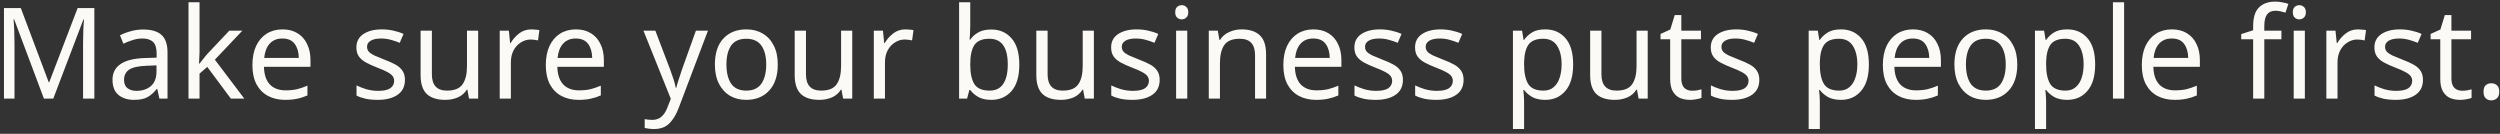<svg width="355" height="19" viewBox="0 0 355 19" fill="none" xmlns="http://www.w3.org/2000/svg">
<rect x="0" y="0" width="355" height="19" fill="#333333" stroke="none"/>
<path d="M6.234 14L2.004 2.732H1.932C1.968 3.104 1.998 3.608 2.022 4.244C2.046 4.868 2.058 5.522 2.058 6.206V14H0.564V1.148H2.958L6.918 11.678H6.99L11.022 1.148H13.398V14H11.796V6.098C11.796 5.474 11.808 4.856 11.832 4.244C11.868 3.632 11.898 3.134 11.922 2.75H11.85L7.566 14H6.234ZM20.332 4.19C21.508 4.19 22.378 4.448 22.942 4.964C23.506 5.48 23.788 6.302 23.788 7.43V14H22.636L22.33 12.632H22.258C21.838 13.16 21.394 13.55 20.926 13.802C20.47 14.054 19.834 14.18 19.018 14.18C18.142 14.18 17.416 13.952 16.84 13.496C16.264 13.028 15.976 12.302 15.976 11.318C15.976 10.358 16.354 9.62 17.11 9.104C17.866 8.576 19.03 8.288 20.602 8.24L22.24 8.186V7.61C22.24 6.806 22.066 6.248 21.718 5.936C21.37 5.624 20.878 5.468 20.242 5.468C19.738 5.468 19.258 5.546 18.802 5.702C18.346 5.846 17.92 6.014 17.524 6.206L17.038 5.018C17.458 4.79 17.956 4.598 18.532 4.442C19.108 4.274 19.708 4.19 20.332 4.19ZM20.8 9.338C19.6 9.386 18.766 9.578 18.298 9.914C17.842 10.25 17.614 10.724 17.614 11.336C17.614 11.876 17.776 12.272 18.1 12.524C18.436 12.776 18.862 12.902 19.378 12.902C20.194 12.902 20.872 12.68 21.412 12.236C21.952 11.78 22.222 11.084 22.222 10.148V9.284L20.8 9.338ZM28.334 7.466C28.334 7.658 28.322 7.91 28.298 8.222C28.286 8.534 28.274 8.804 28.262 9.032H28.334C28.406 8.936 28.514 8.798 28.658 8.618C28.802 8.438 28.946 8.258 29.09 8.078C29.246 7.886 29.378 7.73 29.486 7.61L32.564 4.352H34.418L30.512 8.474L34.688 14H32.78L29.432 9.5L28.334 10.454V14H26.768V0.32H28.334V7.466ZM40.109 4.172C40.938 4.172 41.645 4.352 42.233 4.712C42.834 5.072 43.289 5.582 43.602 6.242C43.925 6.89 44.087 7.652 44.087 8.528V9.482H37.481C37.505 10.574 37.782 11.408 38.309 11.984C38.849 12.548 39.599 12.83 40.559 12.83C41.172 12.83 41.712 12.776 42.179 12.668C42.66 12.548 43.151 12.38 43.656 12.164V13.55C43.163 13.766 42.678 13.922 42.197 14.018C41.718 14.126 41.148 14.18 40.487 14.18C39.575 14.18 38.766 13.994 38.057 13.622C37.361 13.25 36.816 12.698 36.419 11.966C36.035 11.222 35.843 10.316 35.843 9.248C35.843 8.192 36.017 7.286 36.365 6.53C36.725 5.774 37.224 5.192 37.859 4.784C38.508 4.376 39.258 4.172 40.109 4.172ZM40.092 5.468C39.336 5.468 38.736 5.714 38.291 6.206C37.859 6.686 37.602 7.358 37.517 8.222H42.431C42.419 7.406 42.227 6.746 41.855 6.242C41.483 5.726 40.895 5.468 40.092 5.468ZM57.502 11.336C57.502 12.272 57.154 12.98 56.458 13.46C55.761 13.94 54.825 14.18 53.65 14.18C52.977 14.18 52.395 14.126 51.904 14.018C51.423 13.91 50.998 13.76 50.626 13.568V12.128C51.01 12.32 51.471 12.5 52.011 12.668C52.563 12.824 53.121 12.902 53.685 12.902C54.489 12.902 55.072 12.776 55.431 12.524C55.791 12.26 55.971 11.912 55.971 11.48C55.971 11.24 55.906 11.024 55.773 10.832C55.642 10.64 55.401 10.448 55.053 10.256C54.718 10.064 54.231 9.848 53.596 9.608C52.971 9.368 52.438 9.128 51.993 8.888C51.55 8.648 51.208 8.36 50.968 8.024C50.727 7.688 50.608 7.256 50.608 6.728C50.608 5.912 50.938 5.282 51.597 4.838C52.27 4.394 53.145 4.172 54.225 4.172C54.813 4.172 55.359 4.232 55.864 4.352C56.38 4.46 56.859 4.616 57.303 4.82L56.764 6.08C56.355 5.912 55.929 5.768 55.486 5.648C55.041 5.528 54.586 5.468 54.117 5.468C53.469 5.468 52.971 5.576 52.623 5.792C52.288 5.996 52.12 6.278 52.12 6.638C52.12 6.902 52.197 7.13 52.353 7.322C52.51 7.502 52.767 7.682 53.127 7.862C53.499 8.03 53.992 8.234 54.603 8.474C55.215 8.702 55.737 8.936 56.169 9.176C56.602 9.416 56.931 9.71 57.16 10.058C57.388 10.394 57.502 10.82 57.502 11.336ZM67.897 4.352V14H66.601L66.367 12.722H66.295C65.983 13.226 65.551 13.598 64.999 13.838C64.447 14.066 63.859 14.18 63.235 14.18C62.071 14.18 61.195 13.904 60.607 13.352C60.019 12.788 59.725 11.894 59.725 10.67V4.352H61.327V10.562C61.327 12.098 62.041 12.866 63.469 12.866C64.537 12.866 65.275 12.566 65.683 11.966C66.103 11.366 66.313 10.502 66.313 9.374V4.352H67.897ZM75.46 4.172C75.64 4.172 75.832 4.184 76.036 4.208C76.252 4.22 76.438 4.244 76.594 4.28L76.396 5.738C76.24 5.702 76.066 5.672 75.874 5.648C75.694 5.624 75.52 5.612 75.352 5.612C74.86 5.612 74.398 5.75 73.966 6.026C73.534 6.29 73.186 6.668 72.922 7.16C72.67 7.64 72.544 8.204 72.544 8.852V14H70.96V4.352H72.256L72.436 6.116H72.508C72.82 5.588 73.222 5.132 73.714 4.748C74.206 4.364 74.788 4.172 75.46 4.172ZM81.77 4.172C82.598 4.172 83.306 4.352 83.894 4.712C84.494 5.072 84.95 5.582 85.262 6.242C85.586 6.89 85.748 7.652 85.748 8.528V9.482H79.142C79.166 10.574 79.442 11.408 79.97 11.984C80.51 12.548 81.26 12.83 82.22 12.83C82.832 12.83 83.372 12.776 83.84 12.668C84.32 12.548 84.812 12.38 85.316 12.164V13.55C84.824 13.766 84.338 13.922 83.858 14.018C83.378 14.126 82.808 14.18 82.148 14.18C81.236 14.18 80.426 13.994 79.718 13.622C79.022 13.25 78.476 12.698 78.08 11.966C77.696 11.222 77.504 10.316 77.504 9.248C77.504 8.192 77.678 7.286 78.026 6.53C78.386 5.774 78.884 5.192 79.52 4.784C80.168 4.376 80.918 4.172 81.77 4.172ZM81.752 5.468C80.996 5.468 80.396 5.714 79.952 6.206C79.52 6.686 79.262 7.358 79.178 8.222H84.092C84.08 7.406 83.888 6.746 83.516 6.242C83.144 5.726 82.556 5.468 81.752 5.468ZM91.368 4.352H93.06L95.148 9.842C95.328 10.322 95.49 10.784 95.634 11.228C95.778 11.66 95.886 12.074 95.958 12.47H96.03C96.102 12.17 96.216 11.78 96.372 11.3C96.528 10.808 96.69 10.316 96.858 9.824L98.82 4.352H100.53L96.372 15.332C96.036 16.244 95.598 16.97 95.058 17.51C94.53 18.05 93.798 18.32 92.862 18.32C92.574 18.32 92.322 18.302 92.106 18.266C91.89 18.242 91.704 18.212 91.548 18.176V16.916C91.68 16.94 91.836 16.964 92.016 16.988C92.208 17.012 92.406 17.024 92.61 17.024C93.162 17.024 93.606 16.868 93.942 16.556C94.29 16.244 94.56 15.83 94.752 15.314L95.256 14.036L91.368 4.352ZM110.443 9.158C110.443 10.754 110.035 11.99 109.219 12.866C108.415 13.742 107.323 14.18 105.943 14.18C105.091 14.18 104.329 13.988 103.657 13.604C102.997 13.208 102.475 12.638 102.091 11.894C101.707 11.138 101.515 10.226 101.515 9.158C101.515 7.562 101.917 6.332 102.721 5.468C103.525 4.604 104.617 4.172 105.997 4.172C106.873 4.172 107.641 4.37 108.301 4.766C108.973 5.15 109.495 5.714 109.867 6.458C110.251 7.19 110.443 8.09 110.443 9.158ZM103.153 9.158C103.153 10.298 103.375 11.204 103.819 11.876C104.275 12.536 104.995 12.866 105.979 12.866C106.951 12.866 107.665 12.536 108.121 11.876C108.577 11.204 108.805 10.298 108.805 9.158C108.805 8.018 108.577 7.124 108.121 6.476C107.665 5.828 106.945 5.504 105.961 5.504C104.977 5.504 104.263 5.828 103.819 6.476C103.375 7.124 103.153 8.018 103.153 9.158ZM121.018 4.352V14H119.722L119.488 12.722H119.416C119.104 13.226 118.672 13.598 118.12 13.838C117.568 14.066 116.98 14.18 116.356 14.18C115.192 14.18 114.316 13.904 113.728 13.352C113.14 12.788 112.846 11.894 112.846 10.67V4.352H114.448V10.562C114.448 12.098 115.162 12.866 116.59 12.866C117.658 12.866 118.396 12.566 118.804 11.966C119.224 11.366 119.434 10.502 119.434 9.374V4.352H121.018ZM128.581 4.172C128.761 4.172 128.953 4.184 129.157 4.208C129.373 4.22 129.559 4.244 129.715 4.28L129.517 5.738C129.361 5.702 129.187 5.672 128.995 5.648C128.815 5.624 128.641 5.612 128.473 5.612C127.981 5.612 127.519 5.75 127.087 6.026C126.655 6.29 126.307 6.668 126.043 7.16C125.791 7.64 125.665 8.204 125.665 8.852V14H124.081V4.352H125.377L125.557 6.116H125.629C125.941 5.588 126.343 5.132 126.835 4.748C127.327 4.364 127.909 4.172 128.581 4.172ZM137.776 3.65C137.776 4.058 137.764 4.442 137.74 4.802C137.728 5.15 137.71 5.426 137.686 5.63H137.776C138.052 5.222 138.43 4.88 138.91 4.604C139.39 4.328 140.008 4.19 140.764 4.19C141.964 4.19 142.924 4.61 143.644 5.45C144.376 6.278 144.742 7.52 144.742 9.176C144.742 10.832 144.376 12.08 143.644 12.92C142.912 13.76 141.952 14.18 140.764 14.18C140.008 14.18 139.39 14.042 138.91 13.766C138.43 13.49 138.052 13.16 137.776 12.776H137.65L137.326 14H136.192V0.32H137.776V3.65ZM140.494 5.504C139.474 5.504 138.766 5.798 138.37 6.386C137.974 6.974 137.776 7.886 137.776 9.122V9.194C137.776 10.382 137.968 11.294 138.352 11.93C138.748 12.554 139.474 12.866 140.53 12.866C141.394 12.866 142.036 12.548 142.456 11.912C142.888 11.276 143.104 10.358 143.104 9.158C143.104 6.722 142.234 5.504 140.494 5.504ZM155.33 4.352V14H154.034L153.8 12.722H153.728C153.416 13.226 152.984 13.598 152.432 13.838C151.88 14.066 151.292 14.18 150.668 14.18C149.504 14.18 148.628 13.904 148.04 13.352C147.452 12.788 147.158 11.894 147.158 10.67V4.352H148.76V10.562C148.76 12.098 149.474 12.866 150.902 12.866C151.97 12.866 152.708 12.566 153.116 11.966C153.536 11.366 153.746 10.502 153.746 9.374V4.352H155.33ZM164.675 11.336C164.675 12.272 164.327 12.98 163.631 13.46C162.935 13.94 161.999 14.18 160.823 14.18C160.151 14.18 159.569 14.126 159.077 14.018C158.597 13.91 158.171 13.76 157.799 13.568V12.128C158.183 12.32 158.645 12.5 159.185 12.668C159.737 12.824 160.295 12.902 160.859 12.902C161.663 12.902 162.245 12.776 162.605 12.524C162.965 12.26 163.145 11.912 163.145 11.48C163.145 11.24 163.079 11.024 162.947 10.832C162.815 10.64 162.575 10.448 162.227 10.256C161.891 10.064 161.405 9.848 160.769 9.608C160.145 9.368 159.611 9.128 159.167 8.888C158.723 8.648 158.381 8.36 158.141 8.024C157.901 7.688 157.781 7.256 157.781 6.728C157.781 5.912 158.111 5.282 158.771 4.838C159.443 4.394 160.319 4.172 161.399 4.172C161.987 4.172 162.533 4.232 163.037 4.352C163.553 4.46 164.033 4.616 164.477 4.82L163.937 6.08C163.529 5.912 163.103 5.768 162.659 5.648C162.215 5.528 161.759 5.468 161.291 5.468C160.643 5.468 160.145 5.576 159.797 5.792C159.461 5.996 159.293 6.278 159.293 6.638C159.293 6.902 159.371 7.13 159.527 7.322C159.683 7.502 159.941 7.682 160.301 7.862C160.673 8.03 161.165 8.234 161.777 8.474C162.389 8.702 162.911 8.936 163.343 9.176C163.775 9.416 164.105 9.71 164.333 10.058C164.561 10.394 164.675 10.82 164.675 11.336ZM167.817 0.734C168.057 0.734 168.267 0.818 168.447 0.986C168.639 1.142 168.735 1.394 168.735 1.742C168.735 2.078 168.639 2.33 168.447 2.498C168.267 2.666 168.057 2.75 167.817 2.75C167.553 2.75 167.331 2.666 167.151 2.498C166.971 2.33 166.881 2.078 166.881 1.742C166.881 1.394 166.971 1.142 167.151 0.986C167.331 0.818 167.553 0.734 167.817 0.734ZM168.591 4.352V14H167.007V4.352H168.591ZM176.291 4.172C177.443 4.172 178.313 4.454 178.901 5.018C179.489 5.57 179.783 6.47 179.783 7.718V14H178.217V7.826C178.217 6.278 177.497 5.504 176.057 5.504C174.989 5.504 174.251 5.804 173.843 6.404C173.435 7.004 173.231 7.868 173.231 8.996V14H171.647V4.352H172.925L173.159 5.666H173.249C173.561 5.162 173.993 4.79 174.545 4.55C175.097 4.298 175.679 4.172 176.291 4.172ZM186.5 4.172C187.328 4.172 188.036 4.352 188.624 4.712C189.224 5.072 189.68 5.582 189.992 6.242C190.316 6.89 190.478 7.652 190.478 8.528V9.482H183.872C183.896 10.574 184.172 11.408 184.7 11.984C185.24 12.548 185.99 12.83 186.95 12.83C187.562 12.83 188.102 12.776 188.57 12.668C189.05 12.548 189.542 12.38 190.046 12.164V13.55C189.554 13.766 189.068 13.922 188.588 14.018C188.108 14.126 187.538 14.18 186.878 14.18C185.966 14.18 185.156 13.994 184.448 13.622C183.752 13.25 183.206 12.698 182.81 11.966C182.426 11.222 182.234 10.316 182.234 9.248C182.234 8.192 182.408 7.286 182.756 6.53C183.116 5.774 183.614 5.192 184.25 4.784C184.898 4.376 185.648 4.172 186.5 4.172ZM186.482 5.468C185.726 5.468 185.126 5.714 184.682 6.206C184.25 6.686 183.992 7.358 183.908 8.222H188.822C188.81 7.406 188.618 6.746 188.246 6.242C187.874 5.726 187.286 5.468 186.482 5.468ZM199.216 11.336C199.216 12.272 198.868 12.98 198.172 13.46C197.476 13.94 196.54 14.18 195.364 14.18C194.692 14.18 194.11 14.126 193.618 14.018C193.138 13.91 192.712 13.76 192.34 13.568V12.128C192.724 12.32 193.186 12.5 193.726 12.668C194.278 12.824 194.836 12.902 195.4 12.902C196.204 12.902 196.786 12.776 197.146 12.524C197.506 12.26 197.686 11.912 197.686 11.48C197.686 11.24 197.62 11.024 197.488 10.832C197.356 10.64 197.116 10.448 196.768 10.256C196.432 10.064 195.946 9.848 195.31 9.608C194.686 9.368 194.152 9.128 193.708 8.888C193.264 8.648 192.922 8.36 192.682 8.024C192.442 7.688 192.322 7.256 192.322 6.728C192.322 5.912 192.652 5.282 193.312 4.838C193.984 4.394 194.86 4.172 195.94 4.172C196.528 4.172 197.074 4.232 197.578 4.352C198.094 4.46 198.574 4.616 199.018 4.82L198.478 6.08C198.07 5.912 197.644 5.768 197.2 5.648C196.756 5.528 196.3 5.468 195.832 5.468C195.184 5.468 194.686 5.576 194.338 5.792C194.002 5.996 193.834 6.278 193.834 6.638C193.834 6.902 193.912 7.13 194.068 7.322C194.224 7.502 194.482 7.682 194.842 7.862C195.214 8.03 195.706 8.234 196.318 8.474C196.93 8.702 197.452 8.936 197.884 9.176C198.316 9.416 198.646 9.71 198.874 10.058C199.102 10.394 199.216 10.82 199.216 11.336ZM207.83 11.336C207.83 12.272 207.482 12.98 206.786 13.46C206.09 13.94 205.154 14.18 203.978 14.18C203.306 14.18 202.724 14.126 202.232 14.018C201.752 13.91 201.326 13.76 200.954 13.568V12.128C201.338 12.32 201.8 12.5 202.34 12.668C202.892 12.824 203.45 12.902 204.014 12.902C204.818 12.902 205.4 12.776 205.76 12.524C206.12 12.26 206.3 11.912 206.3 11.48C206.3 11.24 206.234 11.024 206.102 10.832C205.97 10.64 205.73 10.448 205.382 10.256C205.046 10.064 204.56 9.848 203.924 9.608C203.3 9.368 202.766 9.128 202.322 8.888C201.878 8.648 201.536 8.36 201.296 8.024C201.056 7.688 200.936 7.256 200.936 6.728C200.936 5.912 201.266 5.282 201.926 4.838C202.598 4.394 203.474 4.172 204.554 4.172C205.142 4.172 205.688 4.232 206.192 4.352C206.708 4.46 207.188 4.616 207.632 4.82L207.092 6.08C206.684 5.912 206.258 5.768 205.814 5.648C205.37 5.528 204.914 5.468 204.446 5.468C203.798 5.468 203.3 5.576 202.952 5.792C202.616 5.996 202.448 6.278 202.448 6.638C202.448 6.902 202.526 7.13 202.682 7.322C202.838 7.502 203.096 7.682 203.456 7.862C203.828 8.03 204.32 8.234 204.932 8.474C205.544 8.702 206.066 8.936 206.498 9.176C206.93 9.416 207.26 9.71 207.488 10.058C207.716 10.394 207.83 10.82 207.83 11.336ZM219.427 4.172C220.615 4.172 221.569 4.586 222.289 5.414C223.021 6.242 223.387 7.49 223.387 9.158C223.387 10.802 223.021 12.05 222.289 12.902C221.569 13.754 220.609 14.18 219.409 14.18C218.665 14.18 218.047 14.042 217.555 13.766C217.075 13.478 216.697 13.148 216.421 12.776H216.313C216.337 12.98 216.361 13.238 216.385 13.55C216.409 13.862 216.421 14.132 216.421 14.36V18.32H214.837V4.352H216.133L216.349 5.666H216.421C216.709 5.246 217.087 4.892 217.555 4.604C218.023 4.316 218.647 4.172 219.427 4.172ZM219.139 5.504C218.155 5.504 217.459 5.78 217.051 6.332C216.655 6.884 216.445 7.724 216.421 8.852V9.158C216.421 10.346 216.613 11.264 216.997 11.912C217.393 12.548 218.119 12.866 219.175 12.866C219.763 12.866 220.243 12.704 220.615 12.38C220.999 12.056 221.281 11.618 221.461 11.066C221.653 10.502 221.749 9.86 221.749 9.14C221.749 8.036 221.533 7.154 221.101 6.494C220.681 5.834 220.027 5.504 219.139 5.504ZM233.975 4.352V14H232.679L232.445 12.722H232.373C232.061 13.226 231.629 13.598 231.077 13.838C230.525 14.066 229.937 14.18 229.313 14.18C228.149 14.18 227.273 13.904 226.685 13.352C226.097 12.788 225.803 11.894 225.803 10.67V4.352H227.405V10.562C227.405 12.098 228.119 12.866 229.547 12.866C230.615 12.866 231.353 12.566 231.761 11.966C232.181 11.366 232.391 10.502 232.391 9.374V4.352H233.975ZM240.26 12.884C240.5 12.884 240.746 12.866 240.998 12.83C241.25 12.782 241.454 12.734 241.61 12.686V13.892C241.442 13.976 241.202 14.042 240.89 14.09C240.578 14.15 240.278 14.18 239.99 14.18C239.486 14.18 239.018 14.096 238.586 13.928C238.166 13.748 237.824 13.442 237.56 13.01C237.296 12.578 237.164 11.972 237.164 11.192V5.576H235.796V4.82L237.182 4.19L237.812 2.138H238.748V4.352H241.538V5.576H238.748V11.156C238.748 11.744 238.886 12.182 239.162 12.47C239.45 12.746 239.816 12.884 240.26 12.884ZM249.824 11.336C249.824 12.272 249.476 12.98 248.78 13.46C248.084 13.94 247.148 14.18 245.972 14.18C245.3 14.18 244.718 14.126 244.226 14.018C243.746 13.91 243.32 13.76 242.948 13.568V12.128C243.332 12.32 243.794 12.5 244.334 12.668C244.886 12.824 245.444 12.902 246.008 12.902C246.812 12.902 247.394 12.776 247.754 12.524C248.114 12.26 248.294 11.912 248.294 11.48C248.294 11.24 248.228 11.024 248.096 10.832C247.964 10.64 247.724 10.448 247.376 10.256C247.04 10.064 246.554 9.848 245.918 9.608C245.294 9.368 244.76 9.128 244.316 8.888C243.872 8.648 243.53 8.36 243.29 8.024C243.05 7.688 242.93 7.256 242.93 6.728C242.93 5.912 243.26 5.282 243.92 4.838C244.592 4.394 245.468 4.172 246.548 4.172C247.136 4.172 247.682 4.232 248.186 4.352C248.702 4.46 249.182 4.616 249.626 4.82L249.086 6.08C248.678 5.912 248.252 5.768 247.808 5.648C247.364 5.528 246.908 5.468 246.44 5.468C245.792 5.468 245.294 5.576 244.946 5.792C244.61 5.996 244.442 6.278 244.442 6.638C244.442 6.902 244.52 7.13 244.676 7.322C244.832 7.502 245.09 7.682 245.45 7.862C245.822 8.03 246.314 8.234 246.926 8.474C247.538 8.702 248.06 8.936 248.492 9.176C248.924 9.416 249.254 9.71 249.482 10.058C249.71 10.394 249.824 10.82 249.824 11.336ZM261.421 4.172C262.609 4.172 263.563 4.586 264.283 5.414C265.015 6.242 265.381 7.49 265.381 9.158C265.381 10.802 265.015 12.05 264.283 12.902C263.563 13.754 262.603 14.18 261.403 14.18C260.659 14.18 260.041 14.042 259.549 13.766C259.069 13.478 258.691 13.148 258.415 12.776H258.307C258.331 12.98 258.355 13.238 258.379 13.55C258.403 13.862 258.415 14.132 258.415 14.36V18.32H256.831V4.352H258.127L258.343 5.666H258.415C258.703 5.246 259.081 4.892 259.549 4.604C260.017 4.316 260.641 4.172 261.421 4.172ZM261.133 5.504C260.149 5.504 259.453 5.78 259.045 6.332C258.649 6.884 258.439 7.724 258.415 8.852V9.158C258.415 10.346 258.607 11.264 258.991 11.912C259.387 12.548 260.113 12.866 261.169 12.866C261.757 12.866 262.237 12.704 262.609 12.38C262.993 12.056 263.275 11.618 263.455 11.066C263.647 10.502 263.743 9.86 263.743 9.14C263.743 8.036 263.527 7.154 263.095 6.494C262.675 5.834 262.021 5.504 261.133 5.504ZM271.631 4.172C272.459 4.172 273.167 4.352 273.755 4.712C274.355 5.072 274.811 5.582 275.123 6.242C275.447 6.89 275.609 7.652 275.609 8.528V9.482H269.003C269.027 10.574 269.303 11.408 269.831 11.984C270.371 12.548 271.121 12.83 272.081 12.83C272.693 12.83 273.233 12.776 273.701 12.668C274.181 12.548 274.673 12.38 275.177 12.164V13.55C274.685 13.766 274.199 13.922 273.719 14.018C273.239 14.126 272.669 14.18 272.009 14.18C271.097 14.18 270.287 13.994 269.579 13.622C268.883 13.25 268.337 12.698 267.941 11.966C267.557 11.222 267.365 10.316 267.365 9.248C267.365 8.192 267.539 7.286 267.887 6.53C268.247 5.774 268.745 5.192 269.381 4.784C270.029 4.376 270.779 4.172 271.631 4.172ZM271.613 5.468C270.857 5.468 270.257 5.714 269.813 6.206C269.381 6.686 269.123 7.358 269.039 8.222H273.953C273.941 7.406 273.749 6.746 273.377 6.242C273.005 5.726 272.417 5.468 271.613 5.468ZM286.453 9.158C286.453 10.754 286.045 11.99 285.229 12.866C284.425 13.742 283.333 14.18 281.953 14.18C281.101 14.18 280.339 13.988 279.667 13.604C279.007 13.208 278.485 12.638 278.101 11.894C277.717 11.138 277.525 10.226 277.525 9.158C277.525 7.562 277.927 6.332 278.731 5.468C279.535 4.604 280.627 4.172 282.007 4.172C282.883 4.172 283.651 4.37 284.311 4.766C284.983 5.15 285.505 5.714 285.877 6.458C286.261 7.19 286.453 8.09 286.453 9.158ZM279.163 9.158C279.163 10.298 279.385 11.204 279.829 11.876C280.285 12.536 281.005 12.866 281.989 12.866C282.961 12.866 283.675 12.536 284.131 11.876C284.587 11.204 284.815 10.298 284.815 9.158C284.815 8.018 284.587 7.124 284.131 6.476C283.675 5.828 282.955 5.504 281.971 5.504C280.987 5.504 280.273 5.828 279.829 6.476C279.385 7.124 279.163 8.018 279.163 9.158ZM293.554 4.172C294.742 4.172 295.696 4.586 296.416 5.414C297.148 6.242 297.514 7.49 297.514 9.158C297.514 10.802 297.148 12.05 296.416 12.902C295.696 13.754 294.736 14.18 293.536 14.18C292.792 14.18 292.174 14.042 291.682 13.766C291.202 13.478 290.824 13.148 290.548 12.776H290.44C290.464 12.98 290.488 13.238 290.512 13.55C290.536 13.862 290.548 14.132 290.548 14.36V18.32H288.964V4.352H290.26L290.476 5.666H290.548C290.836 5.246 291.214 4.892 291.682 4.604C292.15 4.316 292.774 4.172 293.554 4.172ZM293.266 5.504C292.282 5.504 291.586 5.78 291.178 6.332C290.782 6.884 290.572 7.724 290.548 8.852V9.158C290.548 10.346 290.74 11.264 291.124 11.912C291.52 12.548 292.246 12.866 293.302 12.866C293.89 12.866 294.37 12.704 294.742 12.38C295.126 12.056 295.408 11.618 295.588 11.066C295.78 10.502 295.876 9.86 295.876 9.14C295.876 8.036 295.66 7.154 295.228 6.494C294.808 5.834 294.154 5.504 293.266 5.504ZM301.622 14H300.038V0.32H301.622V14ZM308.404 4.172C309.232 4.172 309.94 4.352 310.528 4.712C311.128 5.072 311.584 5.582 311.896 6.242C312.22 6.89 312.382 7.652 312.382 8.528V9.482H305.776C305.8 10.574 306.076 11.408 306.604 11.984C307.144 12.548 307.894 12.83 308.854 12.83C309.466 12.83 310.006 12.776 310.474 12.668C310.954 12.548 311.446 12.38 311.95 12.164V13.55C311.458 13.766 310.972 13.922 310.492 14.018C310.012 14.126 309.442 14.18 308.782 14.18C307.87 14.18 307.06 13.994 306.352 13.622C305.656 13.25 305.11 12.698 304.714 11.966C304.33 11.222 304.138 10.316 304.138 9.248C304.138 8.192 304.312 7.286 304.66 6.53C305.02 5.774 305.518 5.192 306.154 4.784C306.802 4.376 307.552 4.172 308.404 4.172ZM308.386 5.468C307.63 5.468 307.03 5.714 306.586 6.206C306.154 6.686 305.896 7.358 305.812 8.222H310.726C310.714 7.406 310.522 6.746 310.15 6.242C309.778 5.726 309.19 5.468 308.386 5.468ZM323.96 5.576H321.53V14H319.946V5.576H318.254V4.838L319.946 4.298V3.74C319.946 2.492 320.222 1.598 320.774 1.058C321.326 0.506 322.094 0.23 323.078 0.23C323.462 0.23 323.81 0.266 324.122 0.338C324.446 0.398 324.722 0.47 324.95 0.554L324.536 1.796C324.344 1.736 324.122 1.676 323.87 1.616C323.618 1.556 323.36 1.526 323.096 1.526C322.568 1.526 322.172 1.706 321.908 2.066C321.656 2.414 321.53 2.966 321.53 3.722V4.352H323.96V5.576ZM326.516 0.734C326.756 0.734 326.966 0.818 327.146 0.986C327.338 1.142 327.434 1.394 327.434 1.742C327.434 2.078 327.338 2.33 327.146 2.498C326.966 2.666 326.756 2.75 326.516 2.75C326.252 2.75 326.03 2.666 325.85 2.498C325.67 2.33 325.58 2.078 325.58 1.742C325.58 1.394 325.67 1.142 325.85 0.986C326.03 0.818 326.252 0.734 326.516 0.734ZM327.29 4.352V14H325.706V4.352H327.29ZM334.843 4.172C335.023 4.172 335.215 4.184 335.419 4.208C335.635 4.22 335.821 4.244 335.977 4.28L335.779 5.738C335.623 5.702 335.449 5.672 335.257 5.648C335.077 5.624 334.903 5.612 334.735 5.612C334.243 5.612 333.781 5.75 333.349 6.026C332.917 6.29 332.569 6.668 332.305 7.16C332.053 7.64 331.927 8.204 331.927 8.852V14H330.343V4.352H331.639L331.819 6.116H331.891C332.203 5.588 332.605 5.132 333.097 4.748C333.589 4.364 334.171 4.172 334.843 4.172ZM344.06 11.336C344.06 12.272 343.712 12.98 343.016 13.46C342.32 13.94 341.384 14.18 340.208 14.18C339.536 14.18 338.954 14.126 338.462 14.018C337.982 13.91 337.556 13.76 337.184 13.568V12.128C337.568 12.32 338.03 12.5 338.57 12.668C339.122 12.824 339.68 12.902 340.244 12.902C341.048 12.902 341.63 12.776 341.99 12.524C342.35 12.26 342.53 11.912 342.53 11.48C342.53 11.24 342.464 11.024 342.332 10.832C342.2 10.64 341.96 10.448 341.612 10.256C341.276 10.064 340.79 9.848 340.154 9.608C339.53 9.368 338.996 9.128 338.552 8.888C338.108 8.648 337.766 8.36 337.526 8.024C337.286 7.688 337.166 7.256 337.166 6.728C337.166 5.912 337.496 5.282 338.156 4.838C338.828 4.394 339.704 4.172 340.784 4.172C341.372 4.172 341.918 4.232 342.422 4.352C342.938 4.46 343.418 4.616 343.862 4.82L343.322 6.08C342.914 5.912 342.488 5.768 342.044 5.648C341.6 5.528 341.144 5.468 340.676 5.468C340.028 5.468 339.53 5.576 339.182 5.792C338.846 5.996 338.678 6.278 338.678 6.638C338.678 6.902 338.756 7.13 338.912 7.322C339.068 7.502 339.326 7.682 339.686 7.862C340.058 8.03 340.55 8.234 341.162 8.474C341.774 8.702 342.296 8.936 342.728 9.176C343.16 9.416 343.49 9.71 343.718 10.058C343.946 10.394 344.06 10.82 344.06 11.336ZM349.613 12.884C349.853 12.884 350.099 12.866 350.351 12.83C350.603 12.782 350.807 12.734 350.963 12.686V13.892C350.795 13.976 350.555 14.042 350.243 14.09C349.931 14.15 349.631 14.18 349.343 14.18C348.839 14.18 348.371 14.096 347.939 13.928C347.519 13.748 347.177 13.442 346.913 13.01C346.649 12.578 346.517 11.972 346.517 11.192V5.576H345.149V4.82L346.535 4.19L347.165 2.138H348.101V4.352H350.891V5.576H348.101V11.156C348.101 11.744 348.239 12.182 348.515 12.47C348.803 12.746 349.169 12.884 349.613 12.884ZM352.661 13.028C352.661 12.584 352.769 12.272 352.985 12.092C353.201 11.912 353.459 11.822 353.759 11.822C354.071 11.822 354.335 11.912 354.551 12.092C354.779 12.272 354.893 12.584 354.893 13.028C354.893 13.46 354.779 13.772 354.551 13.964C354.335 14.156 354.071 14.252 353.759 14.252C353.459 14.252 353.201 14.156 352.985 13.964C352.769 13.772 352.661 13.46 352.661 13.028Z" fill="#FBFAF7"/>
</svg>

